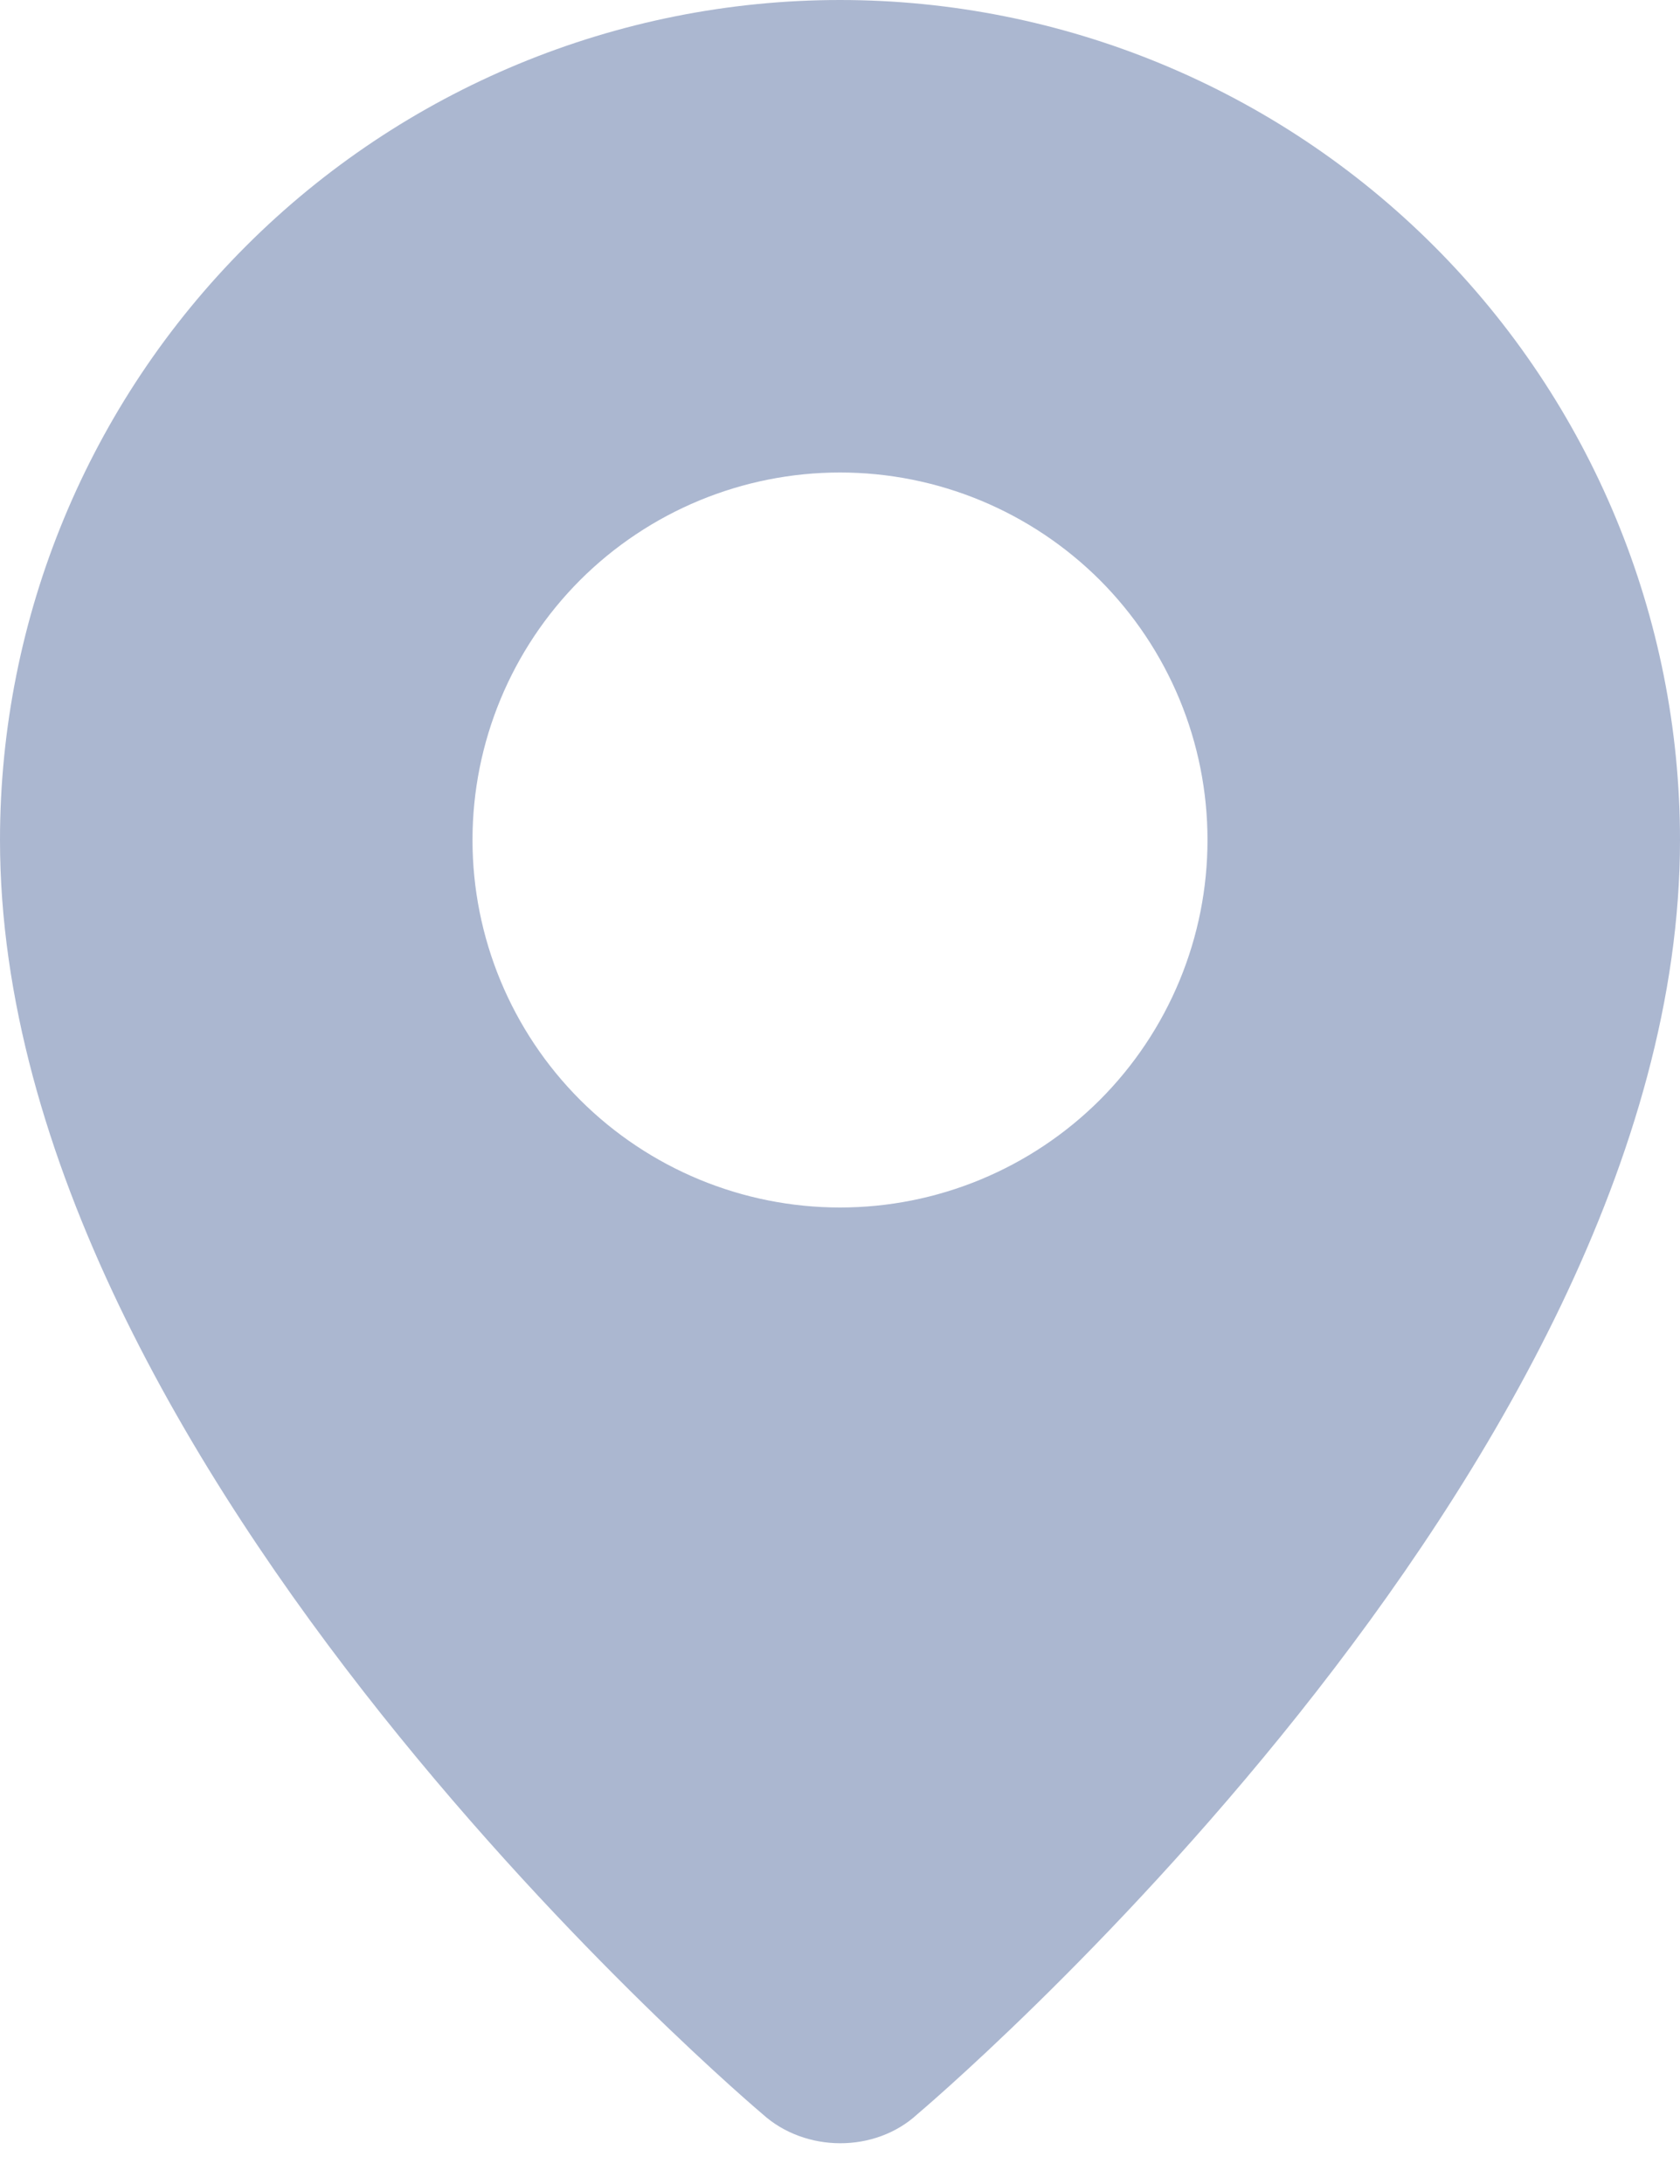<svg width="20" height="26" viewBox="0 0 20 26" fill="none" xmlns="http://www.w3.org/2000/svg">
<path fill-rule="evenodd" clip-rule="evenodd" d="M9.078 25.168C9.078 25.168 0 17.523 0 10C0 7.348 1.054 4.804 2.929 2.929C4.804 1.054 7.348 0 10 0C12.652 0 15.196 1.054 17.071 2.929C18.946 4.804 20 7.348 20 10C20 17.523 10.922 25.168 10.922 25.168C10.418 25.633 9.586 25.628 9.078 25.168ZM10 14.375C10.575 14.375 11.143 14.262 11.674 14.042C12.205 13.822 12.687 13.5 13.094 13.094C13.5 12.687 13.822 12.205 14.042 11.674C14.262 11.143 14.375 10.575 14.375 10C14.375 9.425 14.262 8.857 14.042 8.326C13.822 7.795 13.5 7.313 13.094 6.906C12.687 6.5 12.205 6.178 11.674 5.958C11.143 5.738 10.575 5.625 10 5.625C8.84 5.625 7.727 6.086 6.906 6.906C6.086 7.727 5.625 8.84 5.625 10C5.625 11.16 6.086 12.273 6.906 13.094C7.727 13.914 8.84 14.375 10 14.375Z" fill="#ABB7D0"/>
</svg>
